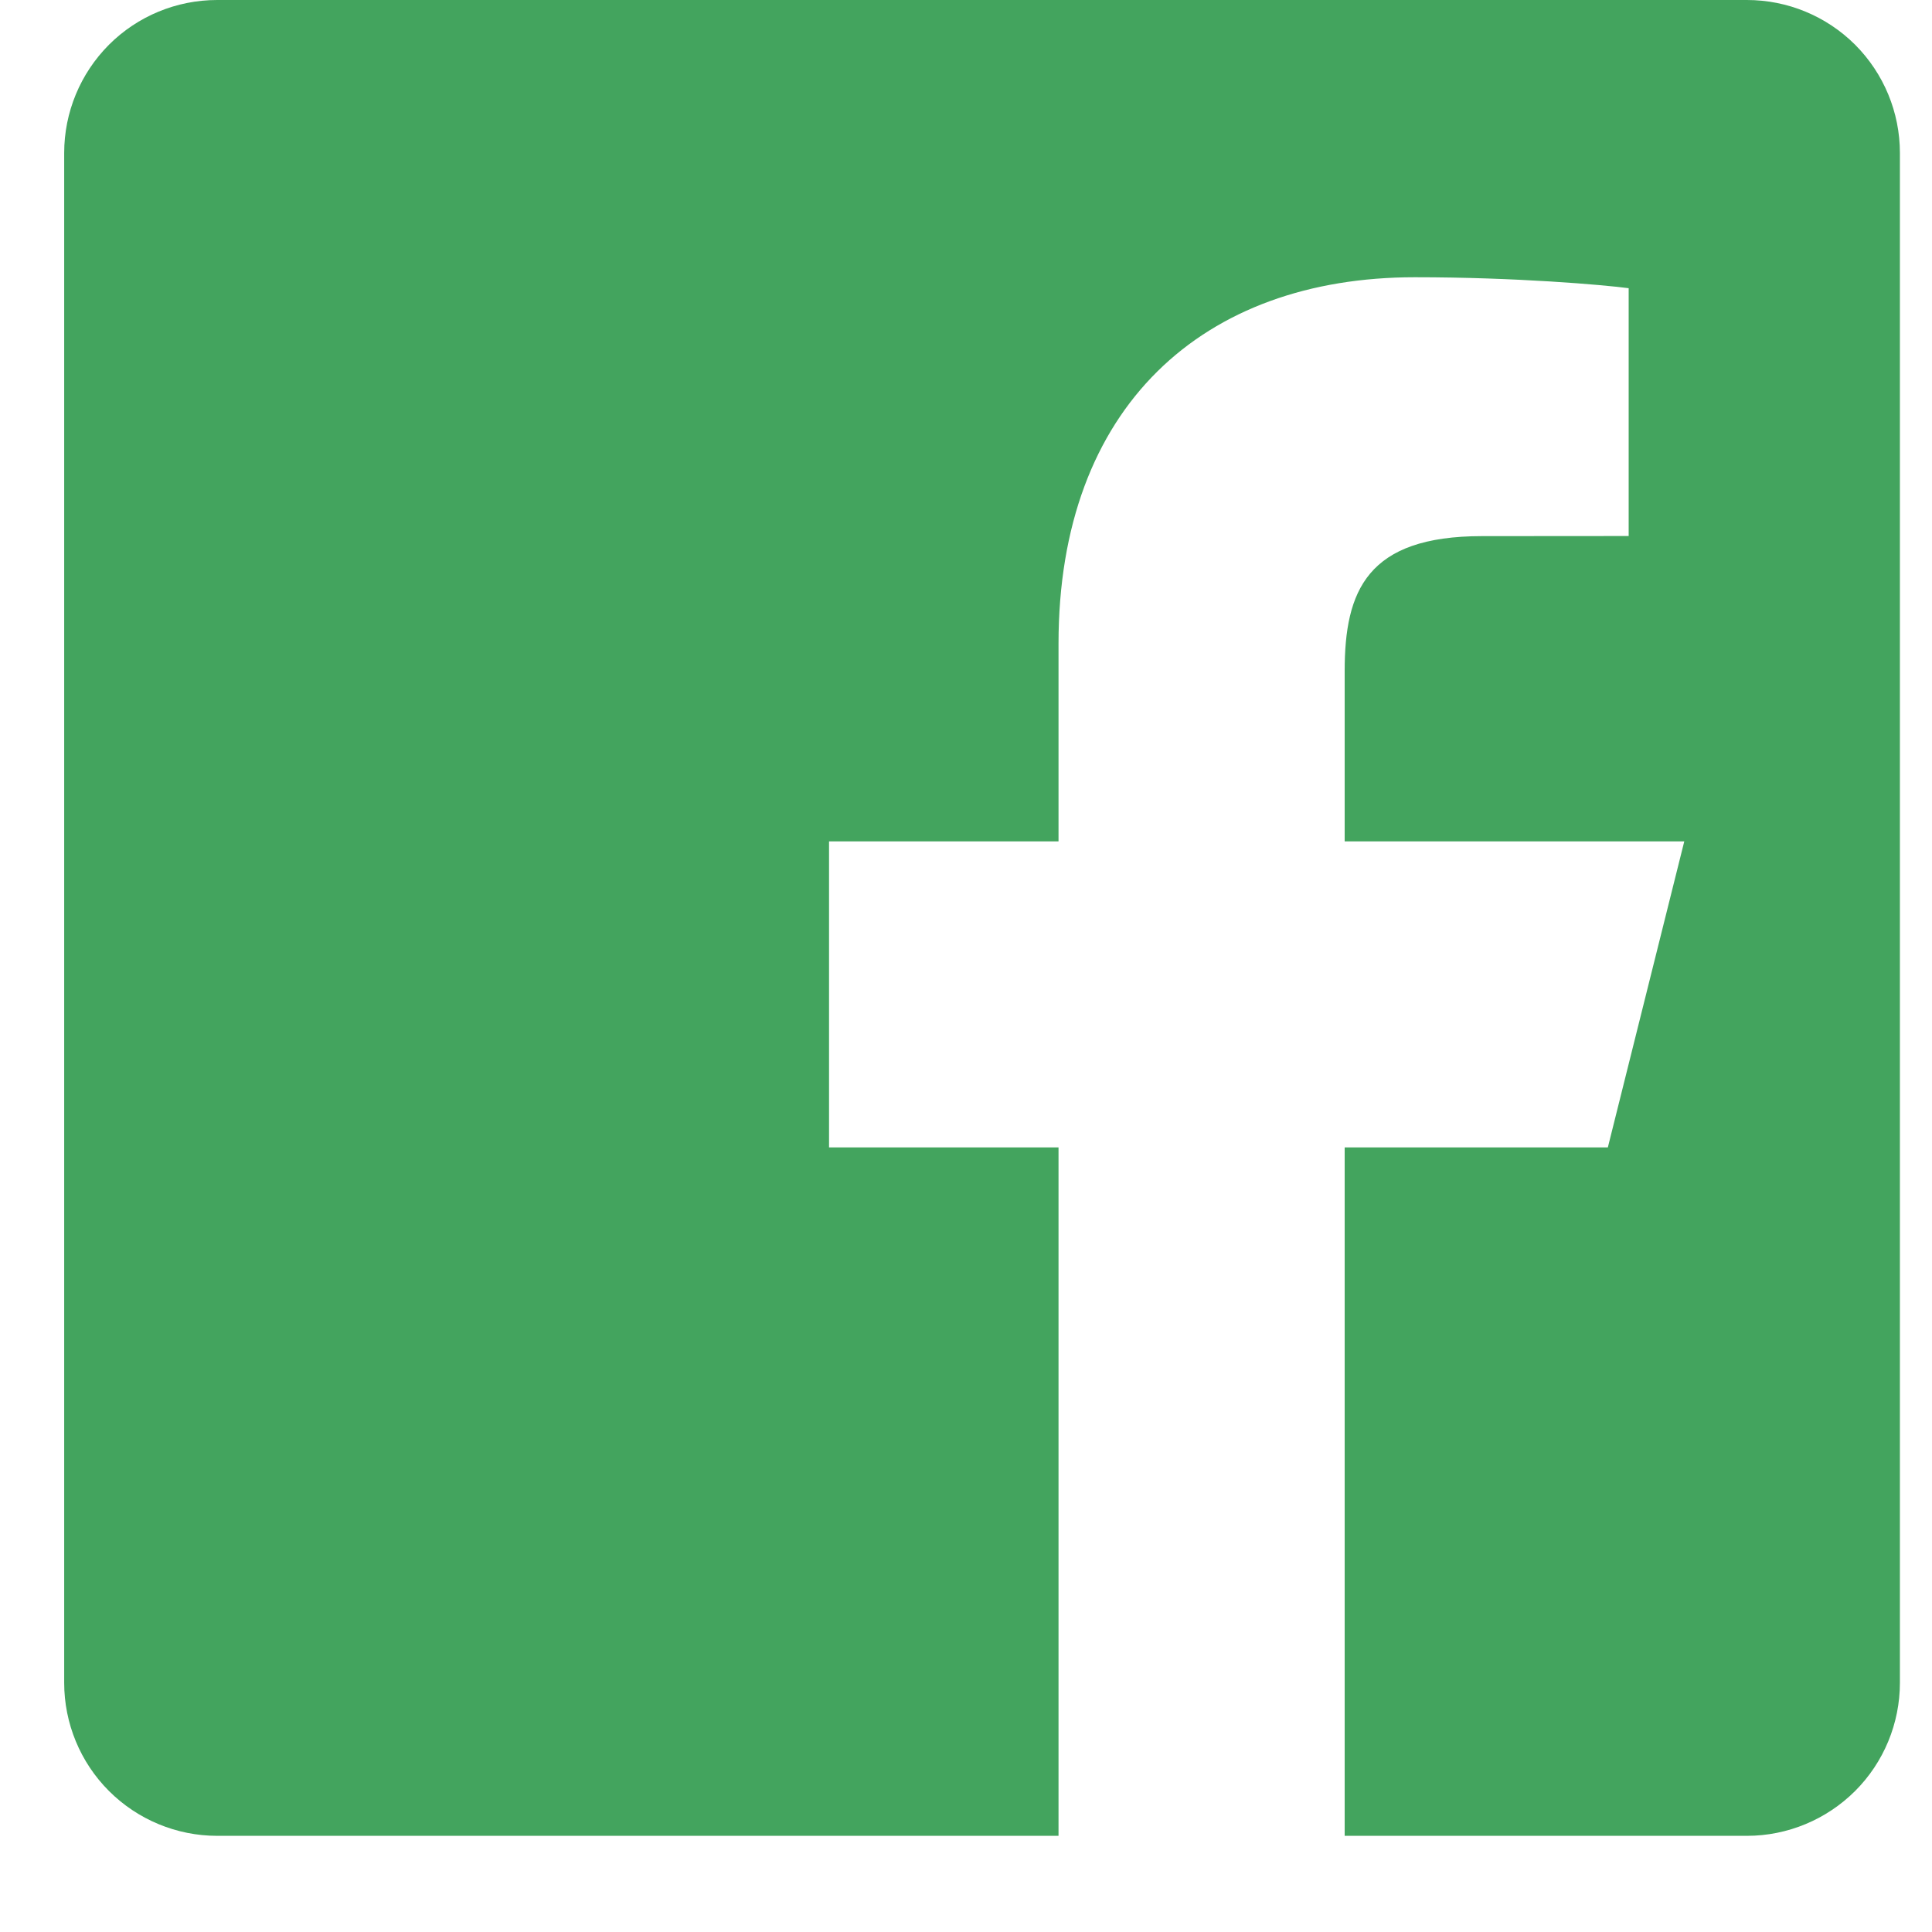 <svg width="18" height="18" viewBox="0 0 18 18" fill="none" xmlns="http://www.w3.org/2000/svg">
<path d="M16.276 1.52588e-05H2.023C1.645 1.52588e-05 1.282 0.15 1.015 0.417C0.748 0.685 0.598 1.047 0.598 1.425L0.598 15.678C0.598 16.056 0.748 16.419 1.015 16.686C1.282 16.953 1.645 17.104 2.023 17.104H9.862V10.69H7.724V7.839H9.862V5.996C9.862 3.786 11.211 2.583 13.182 2.583C14.127 2.583 14.938 2.654 15.174 2.685V4.994L13.807 4.995C12.736 4.995 12.528 5.505 12.528 6.251V7.839H15.692L14.98 10.69H12.528V17.104H16.276C16.654 17.104 17.016 16.953 17.284 16.686C17.551 16.419 17.701 16.056 17.701 15.678V1.425C17.701 1.047 17.551 0.685 17.284 0.417C17.016 0.15 16.654 1.52588e-05 16.276 1.52588e-05V1.52588e-05Z" fill="#43A45E"/>
</svg>
